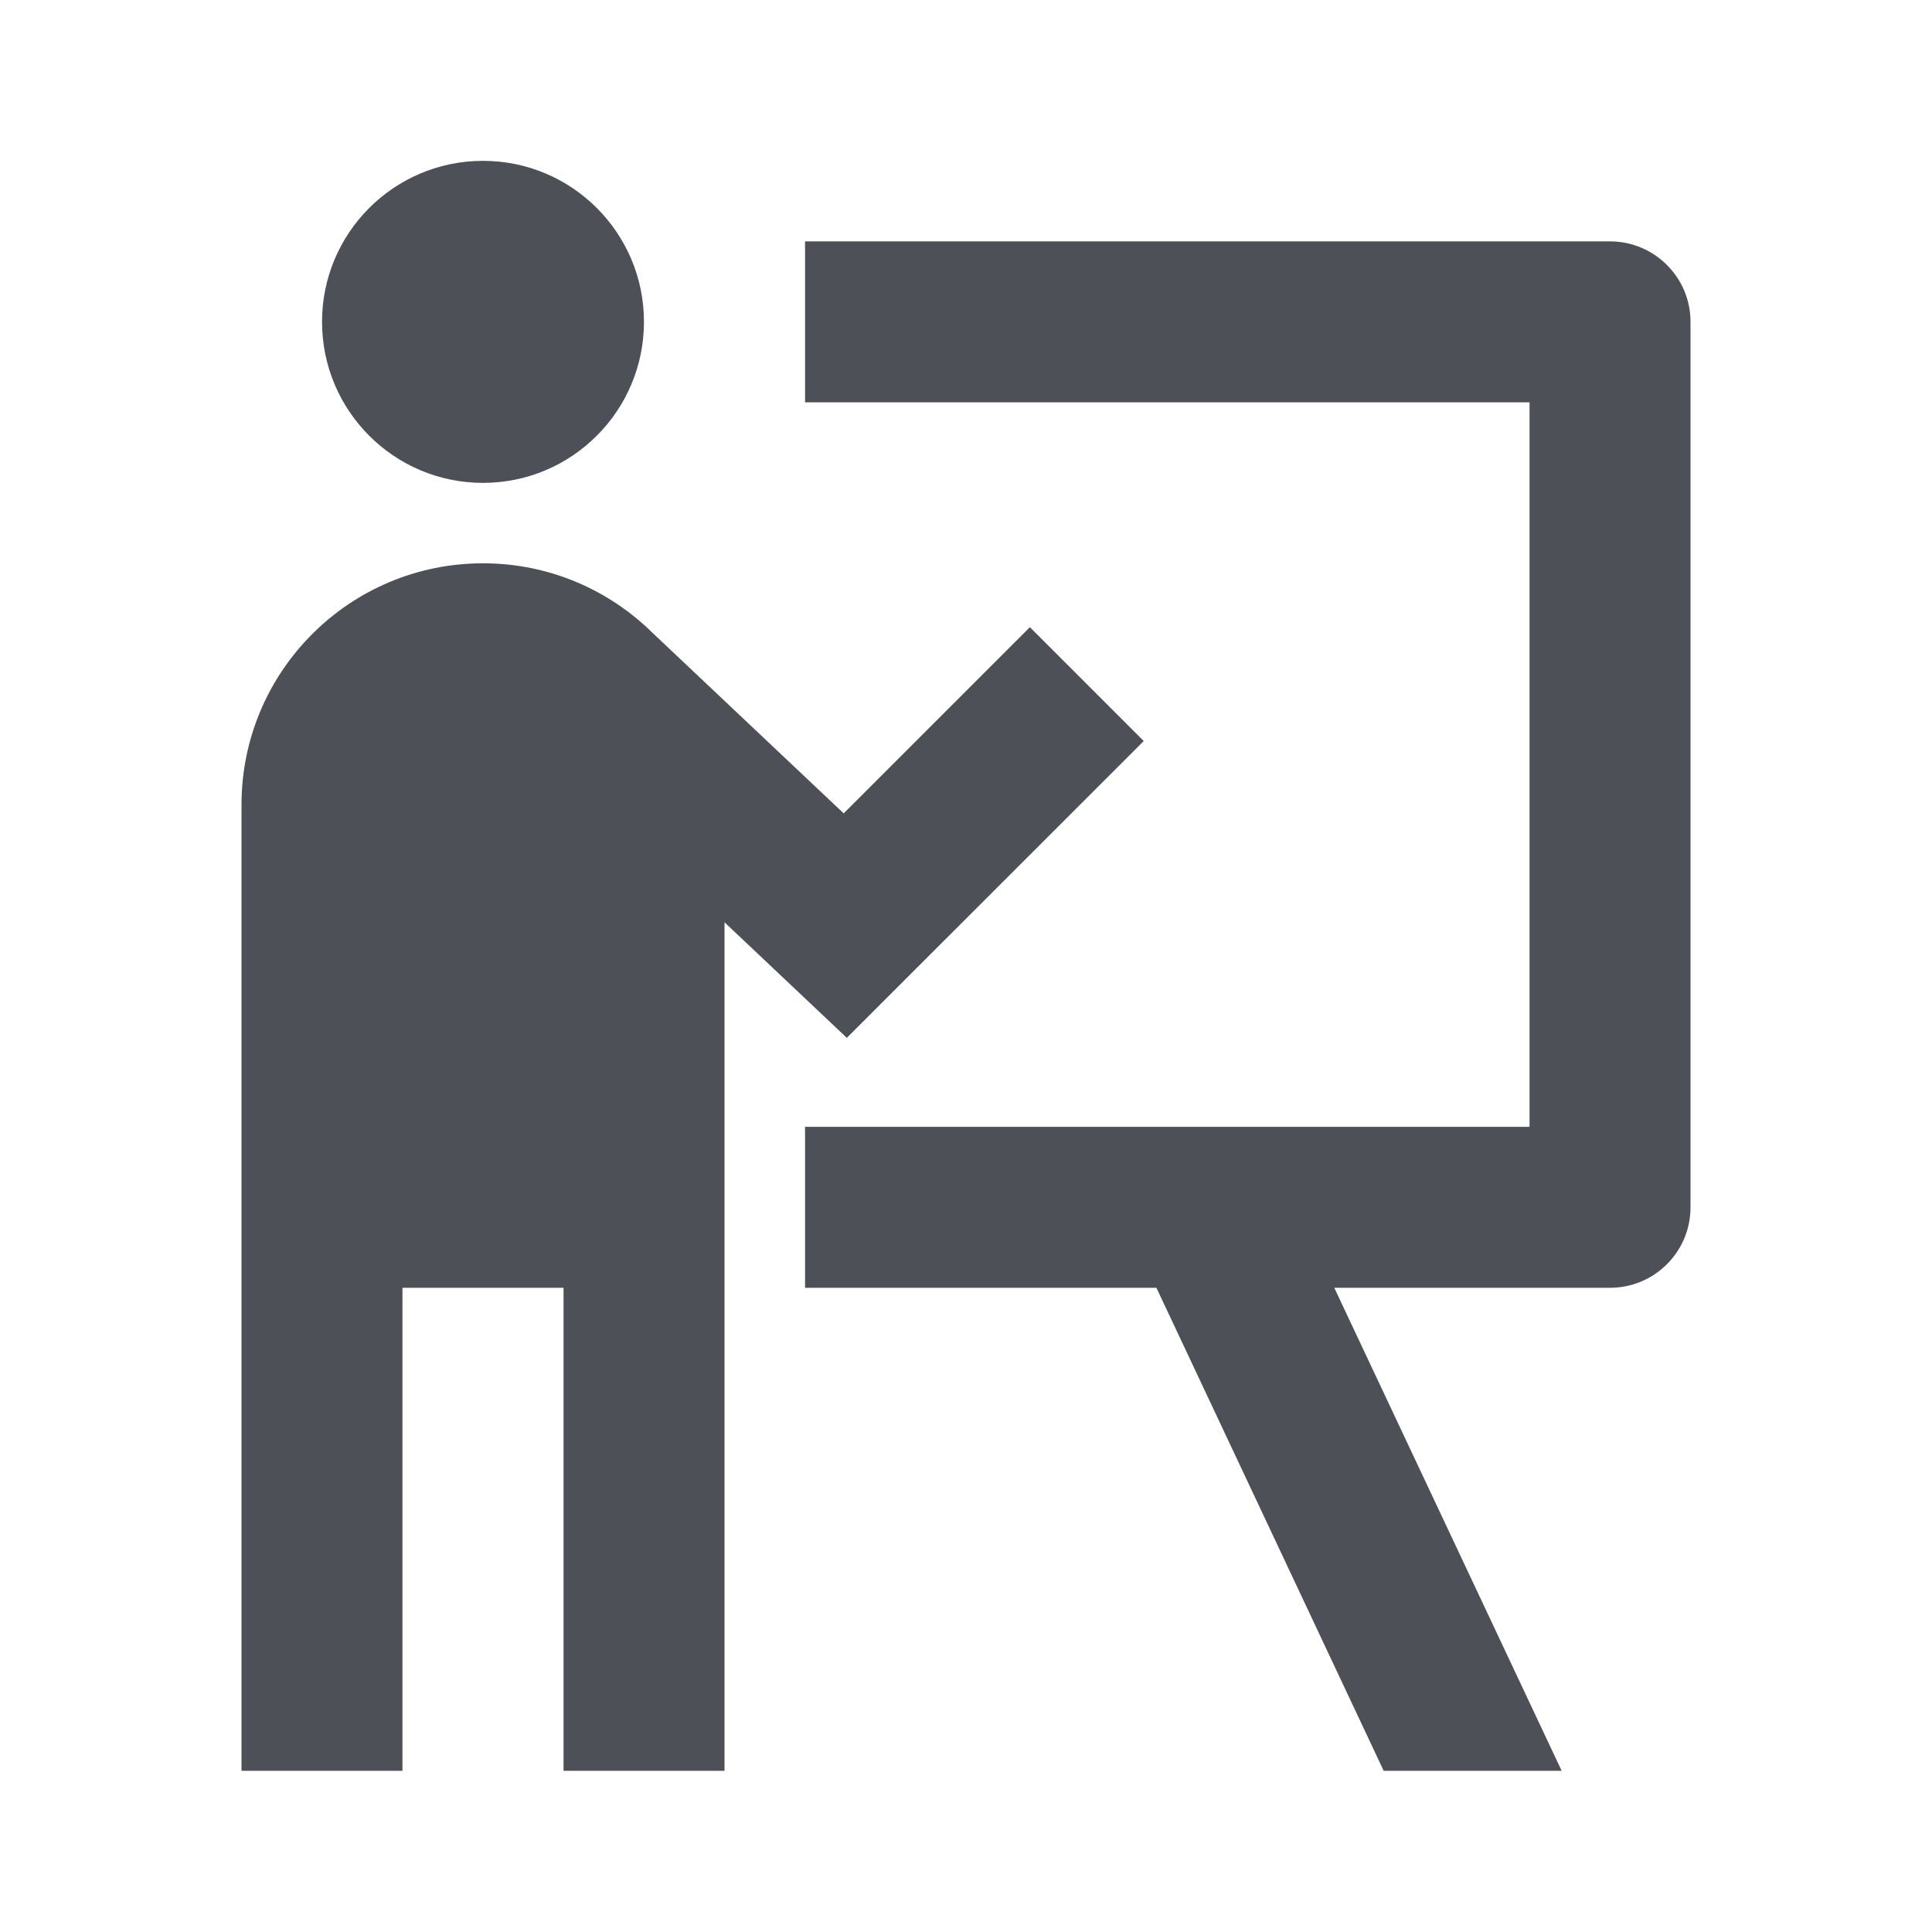<svg width="16" height="16" viewBox="0 0 16 16" fill="none" xmlns="http://www.w3.org/2000/svg">
<path d="M5.333 2.665C5.333 3.402 4.736 3.999 4 3.999C3.264 3.999 2.667 3.402 2.667 2.665C2.667 1.929 3.264 1.332 4 1.332C4.736 1.332 5.333 1.929 5.333 2.665ZM3.333 10.665V14.665H2V6.665C2 5.561 2.895 4.665 4 4.665C4.547 4.665 5.043 4.885 5.404 5.241L6.987 6.736L8.529 5.194L9.472 6.137L7.013 8.595L6 7.638V14.665H4.667V10.665H3.333ZM6.667 3.332H12.667V9.332H6.667V10.665H9.577L11.459 14.665H12.933L11.05 10.665H13.333C13.701 10.665 14 10.367 14 9.999V2.665C14 2.297 13.701 1.999 13.333 1.999H6.667V3.332Z" fill="#4E5058"/>
</svg>
